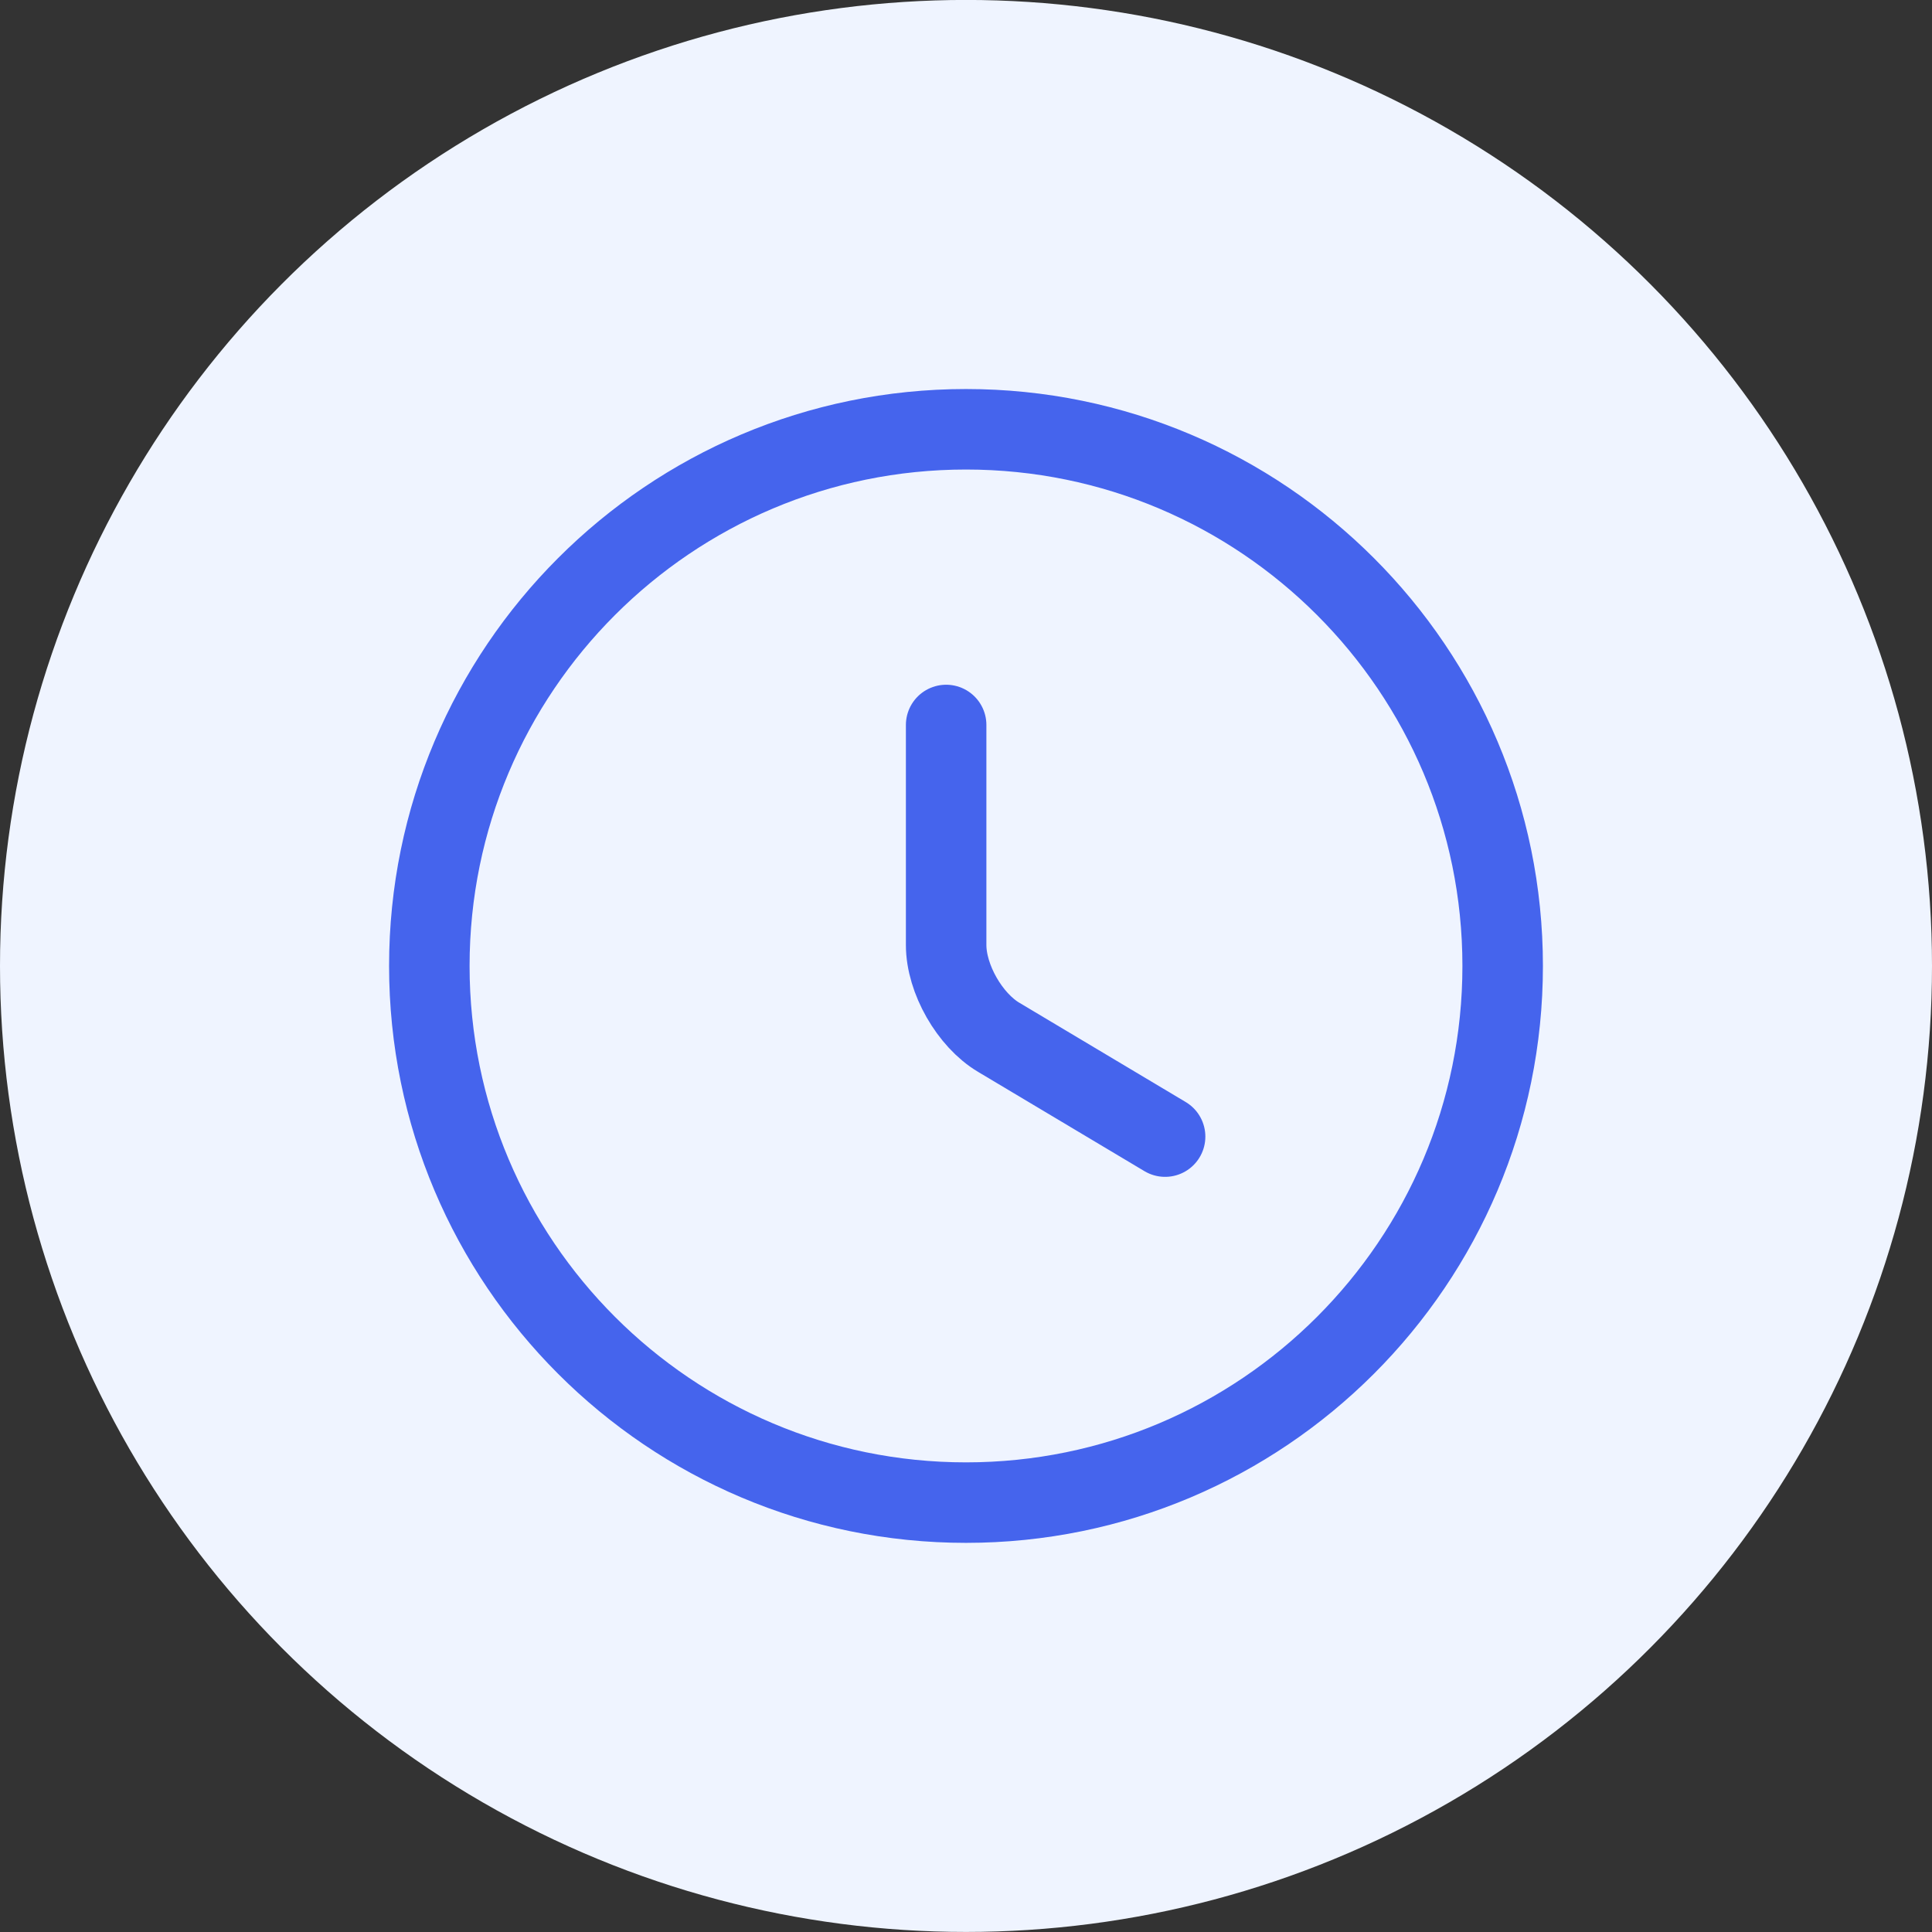 <svg width="36" height="36" viewBox="0 0 36 36" fill="none" xmlns="http://www.w3.org/2000/svg">
<rect x="0" y="0" width="36" height="36" fill="#333333" stroke="none"/>
<circle cx="18" cy="17.999" r="18" fill="#EFF4FF"/>
<path d="M28 17.999C28 23.519 23.52 27.999 18 27.999C12.48 27.999 8 23.519 8 17.999C8 12.479 12.48 7.999 18 7.999C23.52 7.999 28 12.479 28 17.999Z" stroke="#4564ED" stroke-width="1.5" stroke-linecap="round" stroke-linejoin="round"/>
<path d="M21.71 21.179L18.61 19.329C18.07 19.009 17.63 18.239 17.63 17.609V13.509" stroke="#4564ED" stroke-width="1.5" stroke-linecap="round" stroke-linejoin="round"/>
</svg>
